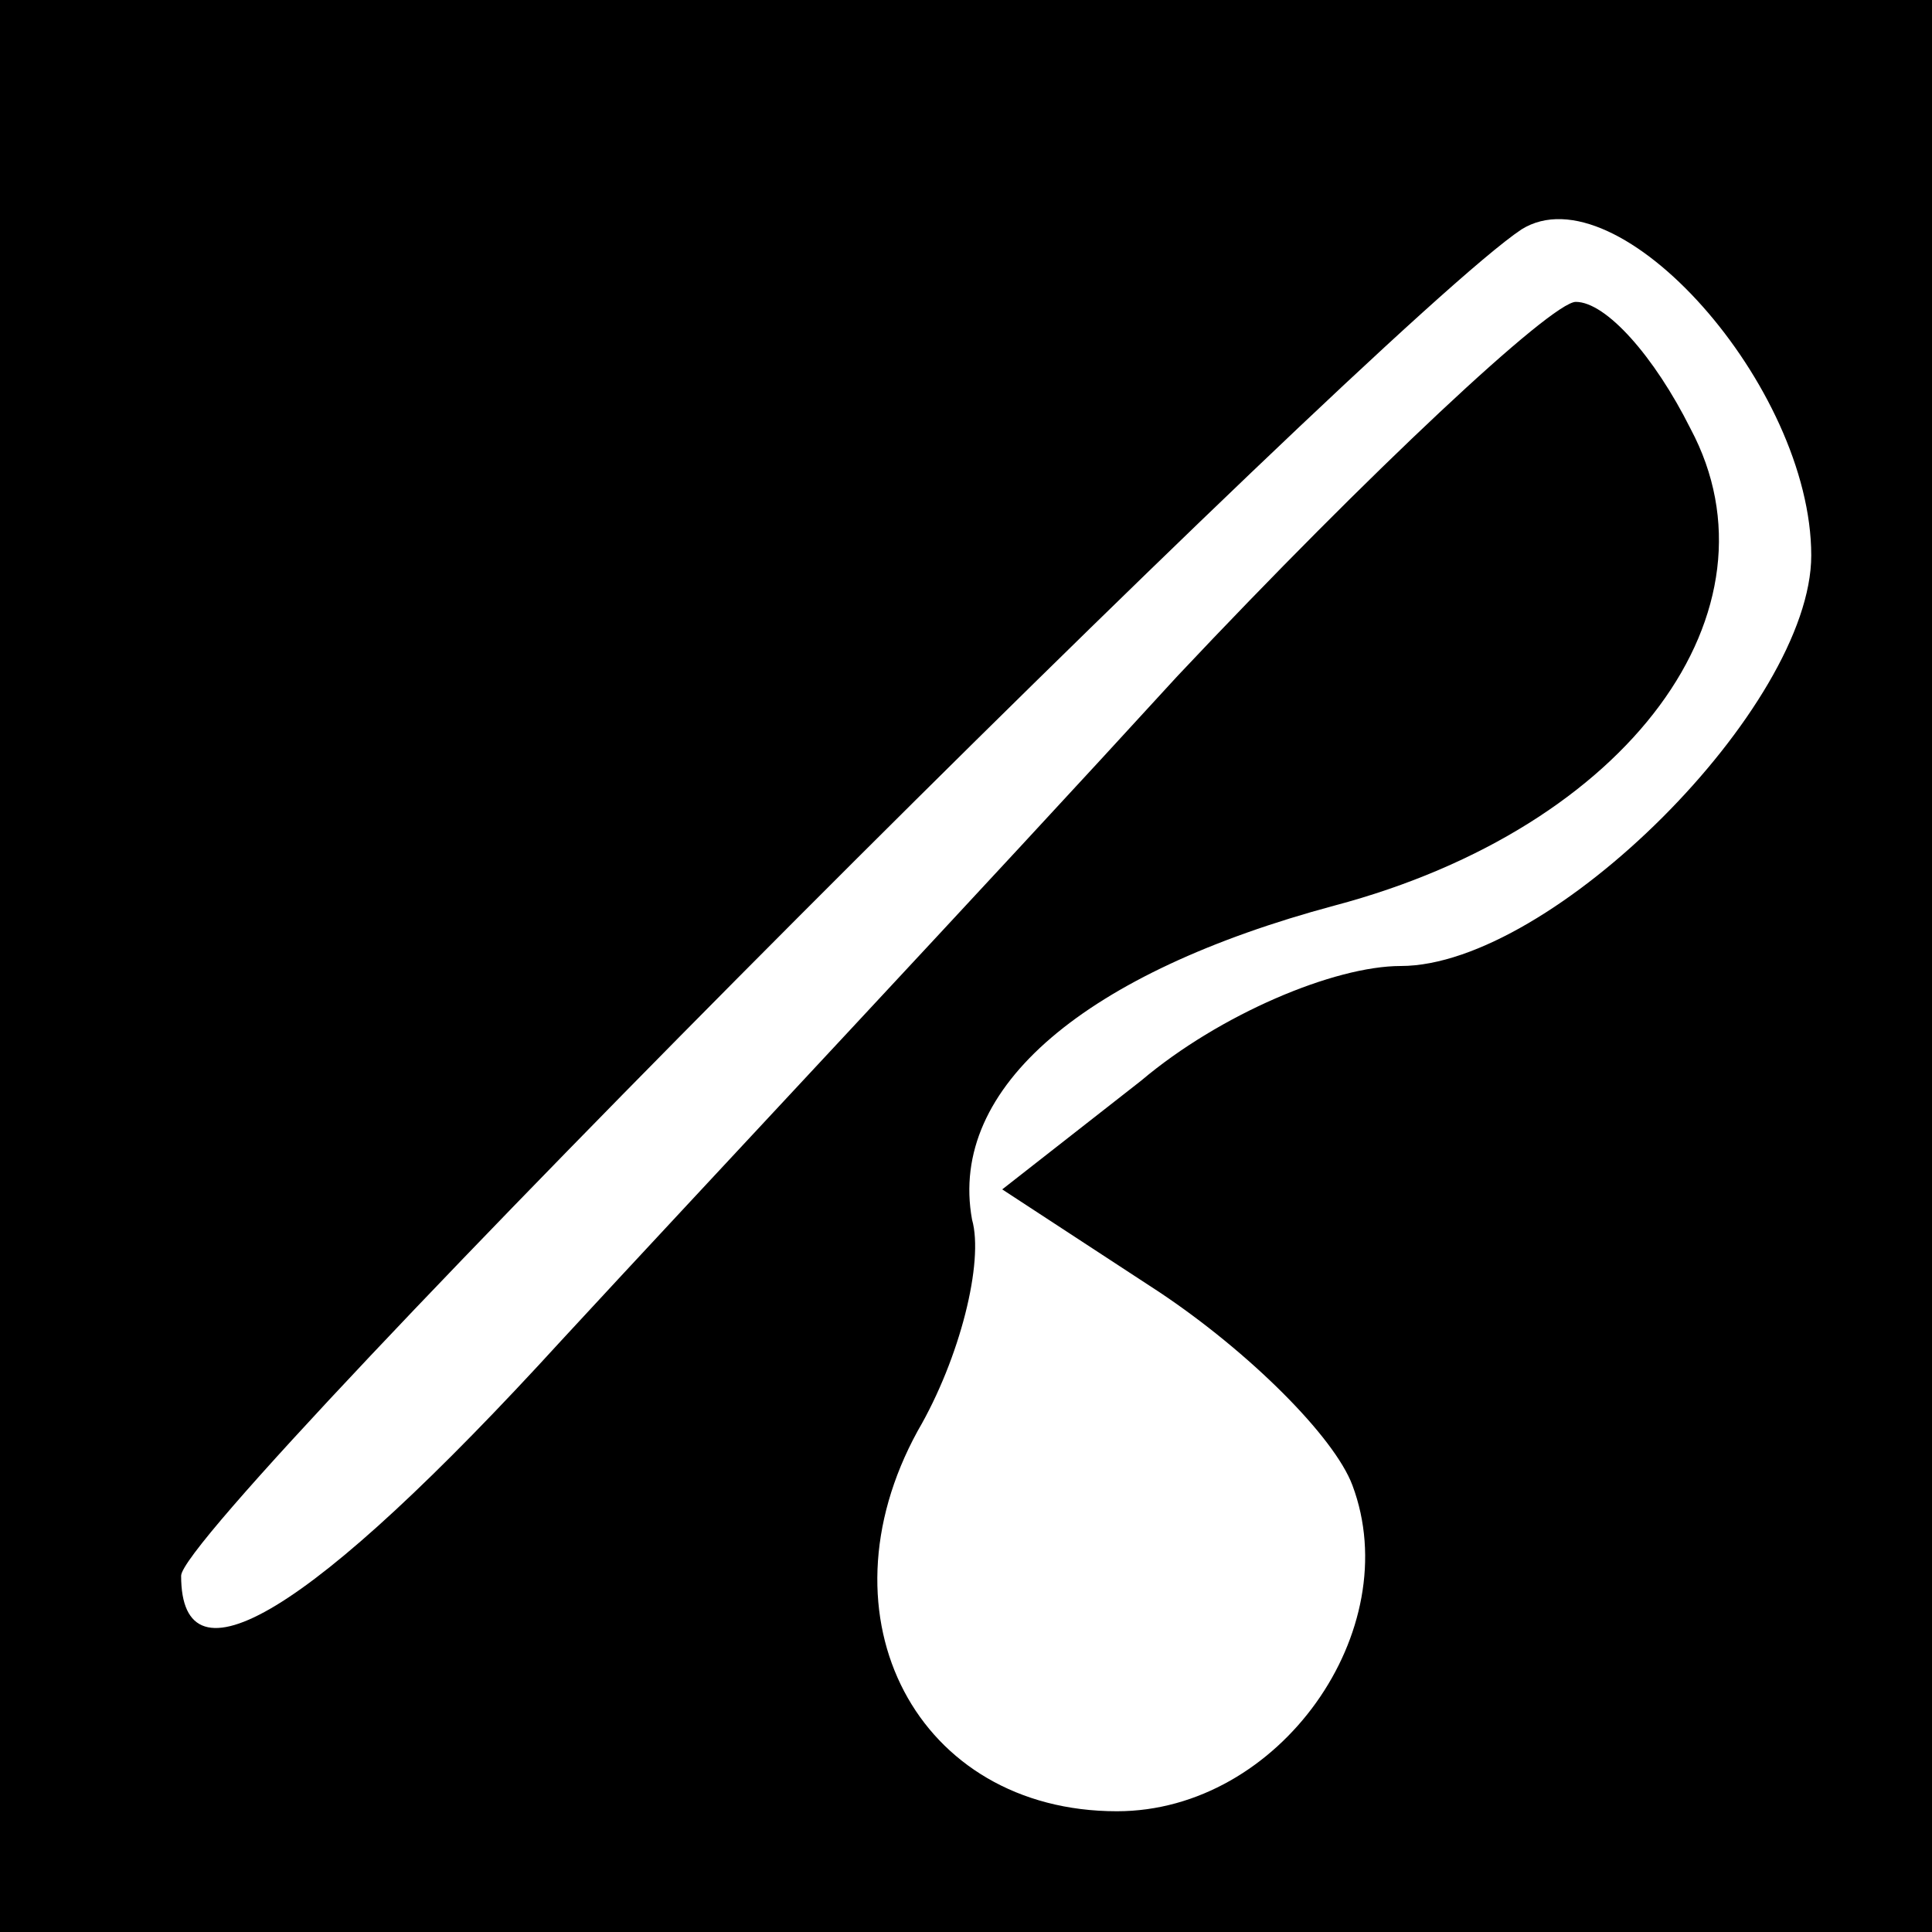 <?xml version="1.0" standalone="no"?>
<!DOCTYPE svg PUBLIC "-//W3C//DTD SVG 20010904//EN"
 "http://www.w3.org/TR/2001/REC-SVG-20010904/DTD/svg10.dtd">
<svg version="1.0" xmlns="http://www.w3.org/2000/svg"
 width="32pt" height="32pt" viewBox="0 0 32 32"
 preserveAspectRatio="xMidYMid meet">
<rect x="0" y="0" width="32" height="32" fill="#808080" stroke="none"/>
<g transform="translate(0,32) scale(0.1,-0.1)"
fill="#000000" stroke="none">
<path fill="#000000" stroke="none" d="M0 160 l0 -160 160 0 160 0 0 160 0
160 -160 0 -160 0 0 -160z"/>
<path fill="#ffffff" stroke="none" d="M300 228 c0 -25 -43 -68 -68 -68 -11 0
-30 -8 -43 -19 l-23 -18 26 -17 c15 -10 29 -24 32 -32 9 -24 -12 -54 -39 -54
-33 0 -50 32 -33 63 7 12 11 28 9 35 -4 22 19 41 60 52 49 13 75 49 59 79 -6
12 -14 21 -19 21 -4 0 -34 -28 -66 -62 -32 -35 -78 -84 -102 -110 -42 -46 -63
-58 -63 -39 0 9 198 207 222 223 16 10 48 -26 48 -54z"/>
</g>
</svg>
